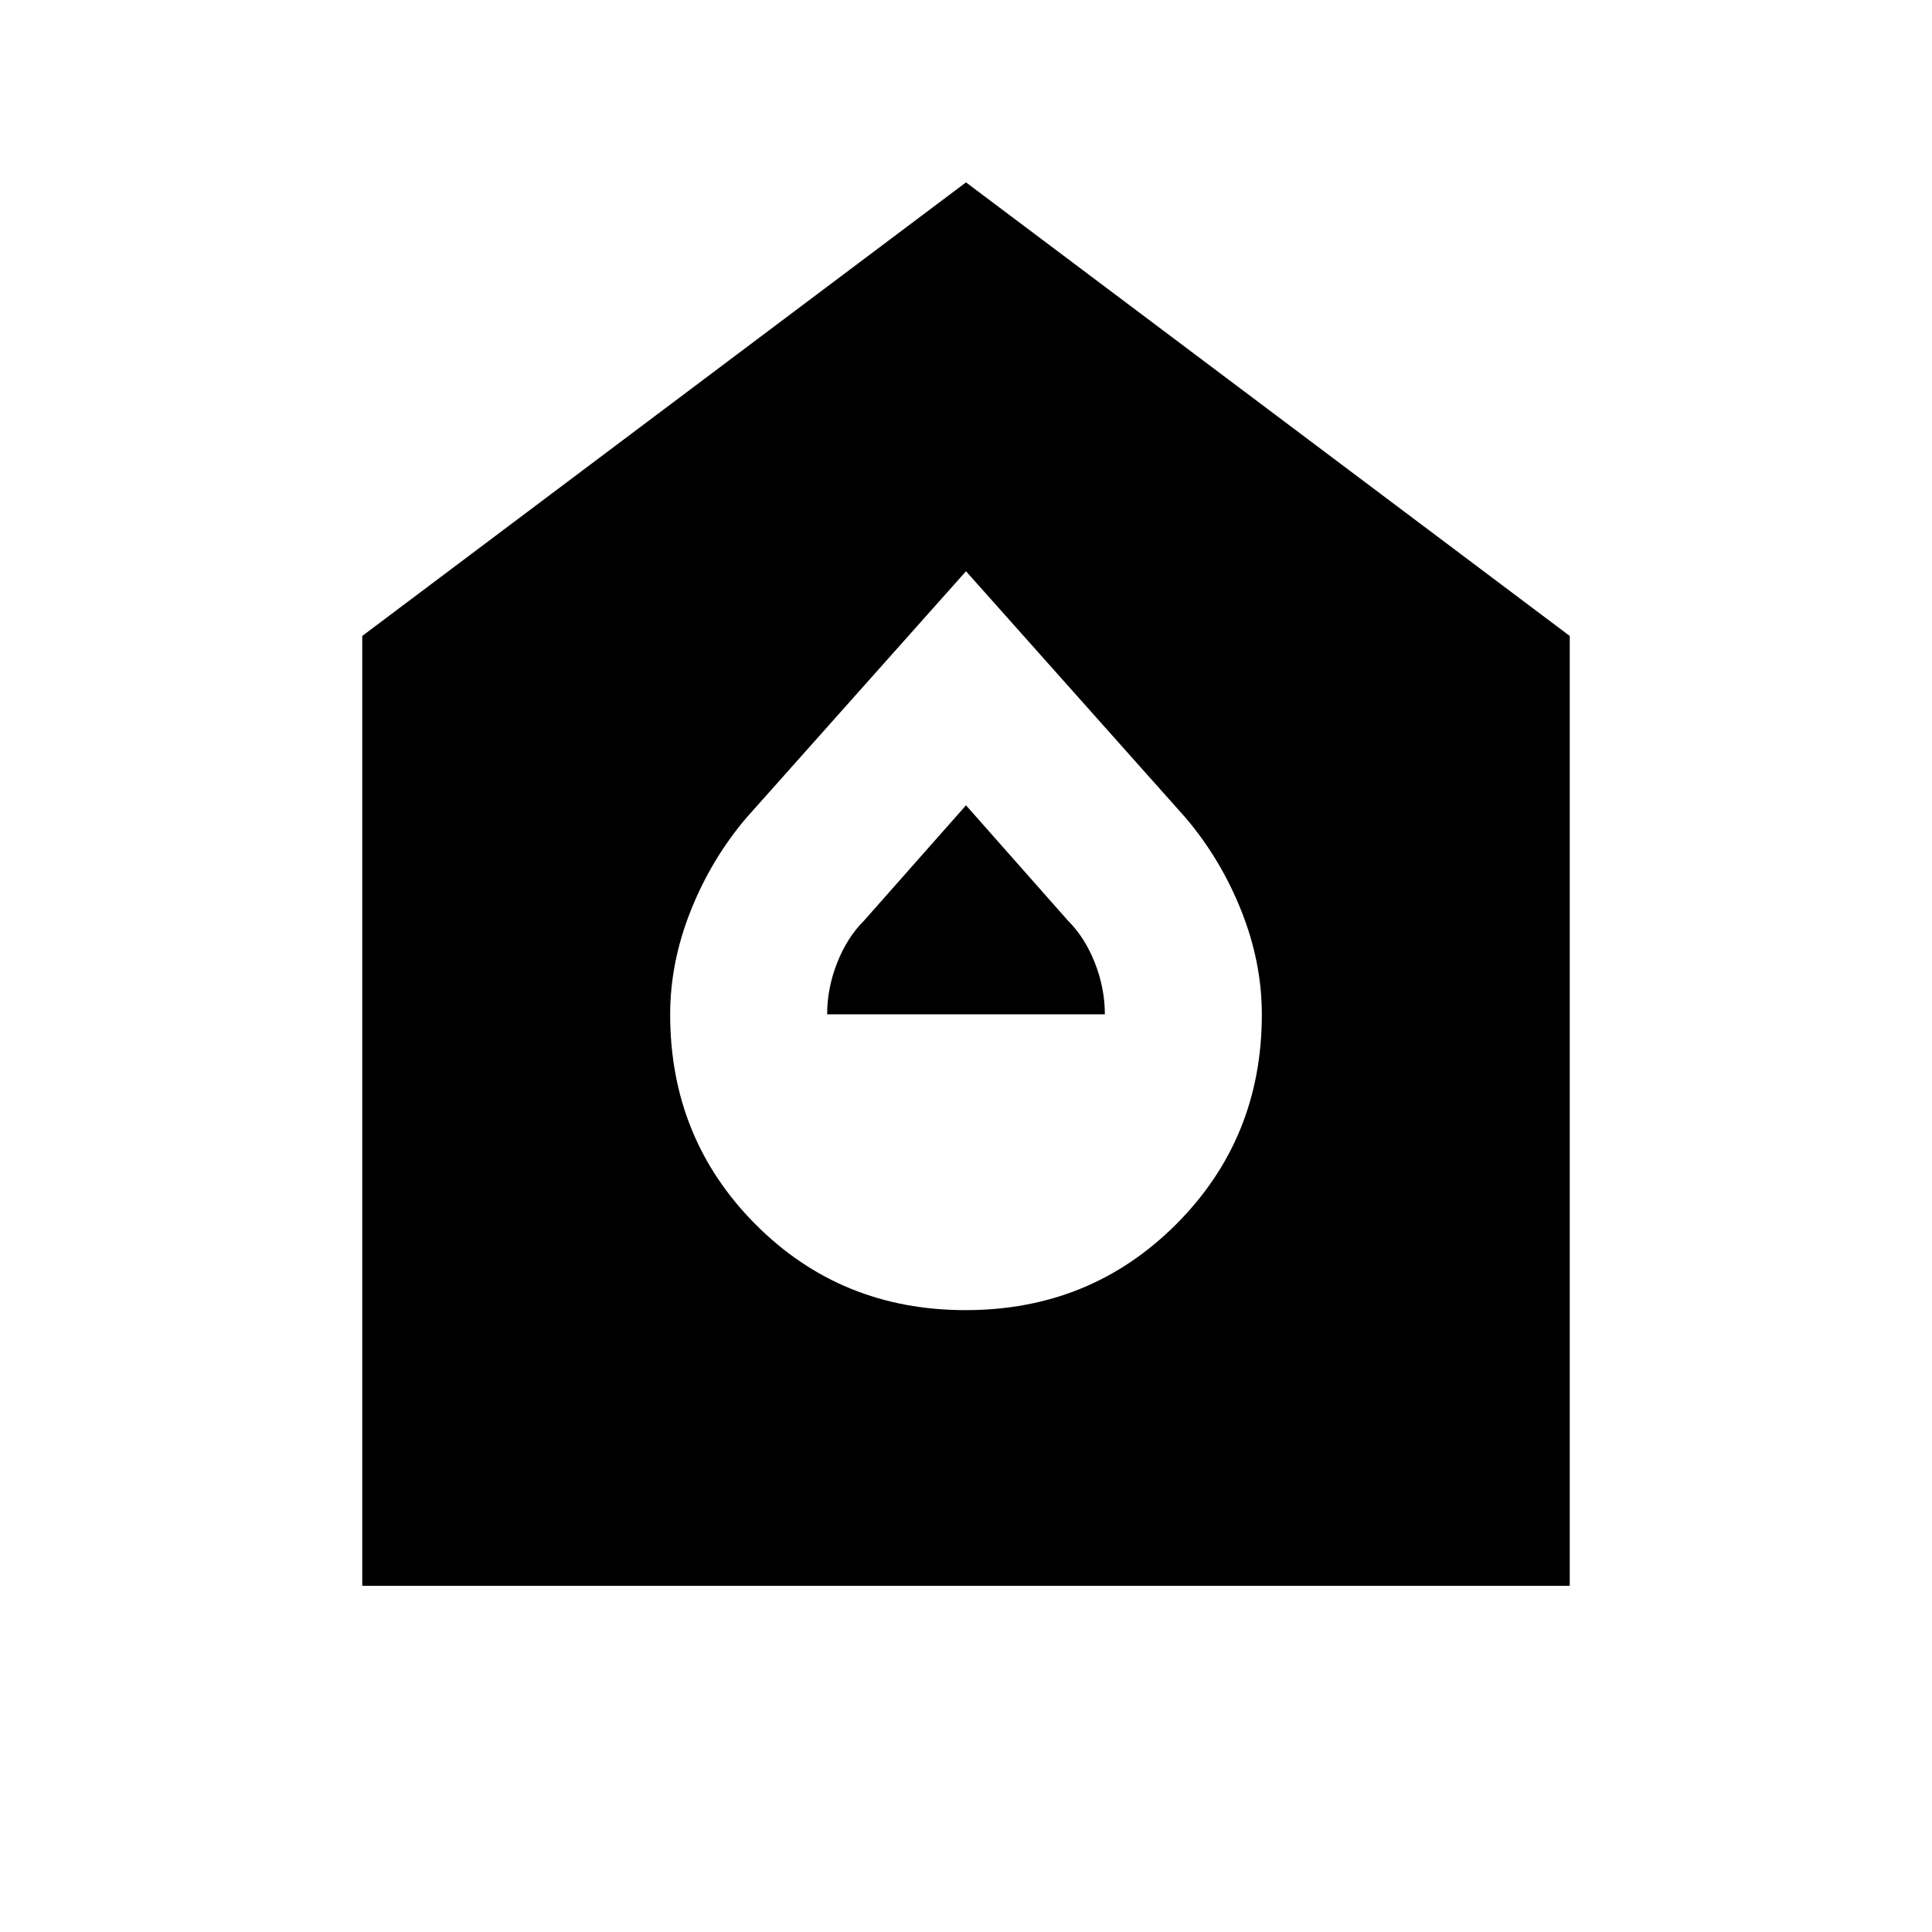 <svg xmlns="http://www.w3.org/2000/svg" height="20" viewBox="0 -960 960 960" width="20"><path d="M479.81-309q61.96 0 104.57-42.62Q627-394.23 627-455.93q0-25.91-10.22-51.55-10.21-25.65-27.7-46.21L480-676.15 370.92-553.69q-17.49 20.56-27.7 46.21Q333-481.84 333-455.93q0 61.7 42.42 104.31Q417.85-309 479.81-309ZM411-456q0-12.92 4.96-25.54 4.96-12.61 13.27-20.88L480-559.85l50.77 57.43q8.31 8.27 13.27 20.88Q549-468.92 549-456H411ZM180-172v-472l300-225.38L780-644v472H180Z"/></svg>